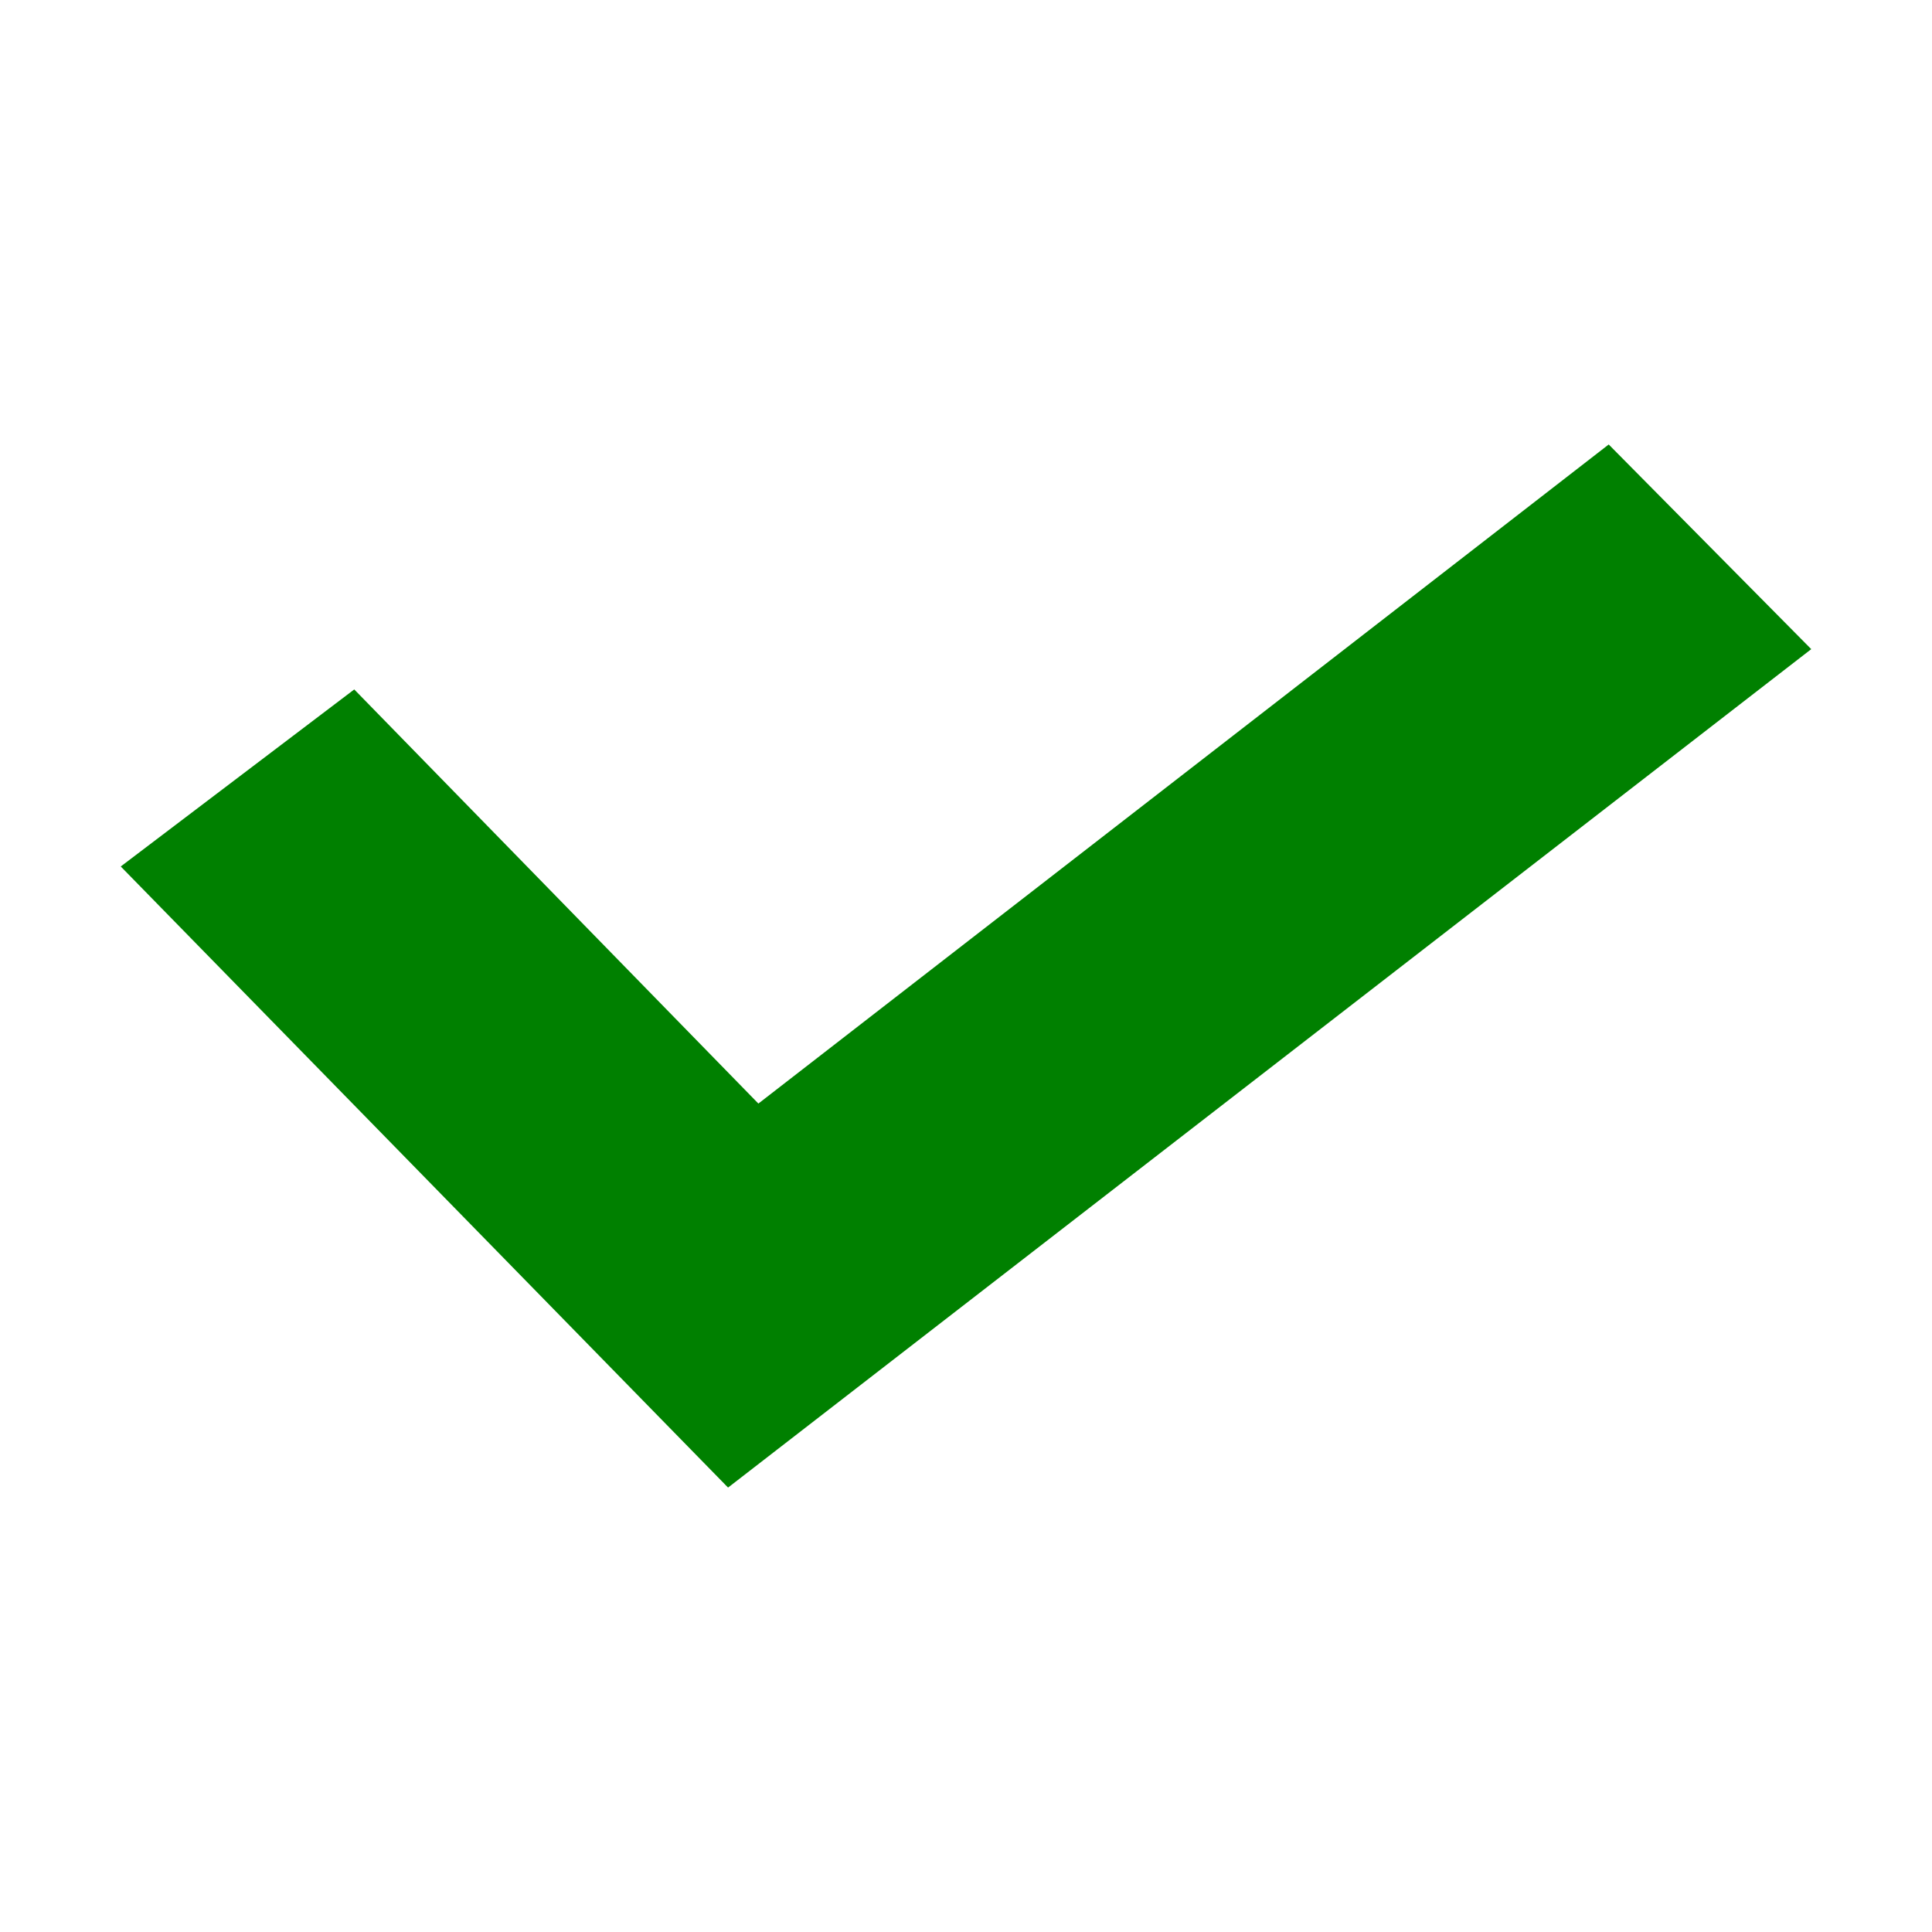 <?xml version="1.0" encoding="utf-8"?>
<svg xmlns="http://www.w3.org/2000/svg" height="32" width="32" viewBox="0 0 32 32">
  <g>
    <path id="path1" transform="rotate(0,16,16) translate(2,7.362) scale(0.875,0.875)  " fill="#008000" d="M28.166,0L32,3.874 11.496,19.745 0,7.988 4.42,4.637 12.07,12.476z" />
  </g>
</svg>


